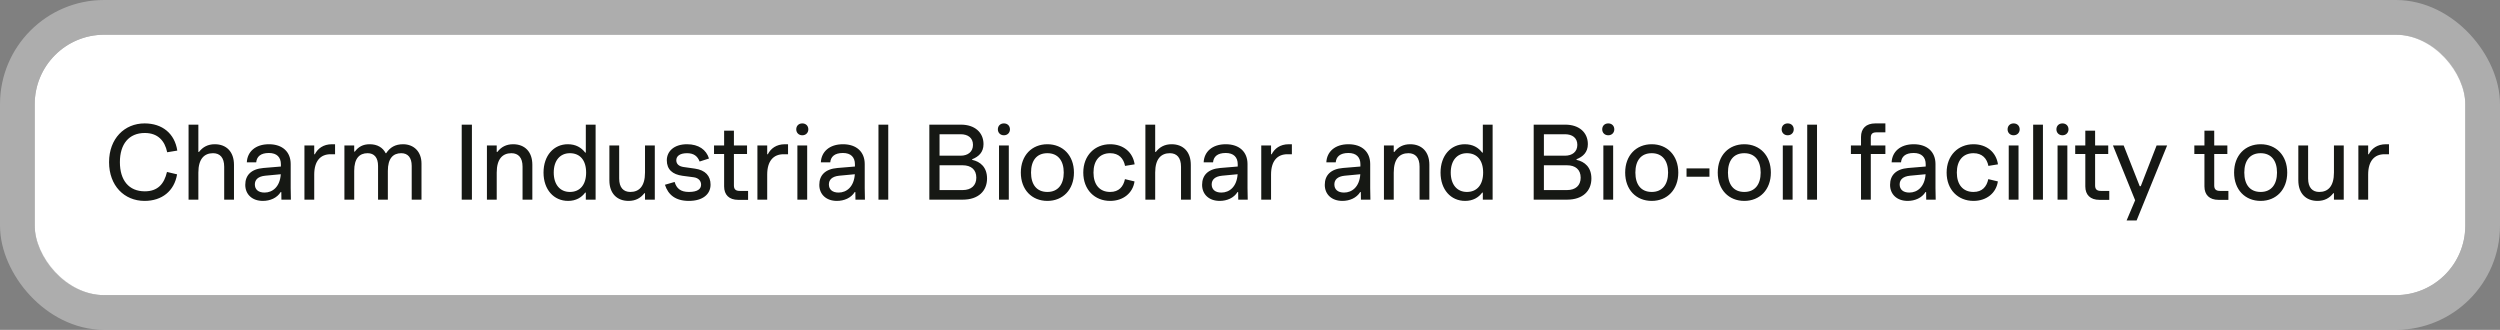 <svg width="288" height="38" viewBox="0 0 288 38" fill="none" xmlns="http://www.w3.org/2000/svg">
<rect x="0" y="0" width="288" height="38" fill="#808080" stroke="none"/>
<rect x="4" y="4" width="280" height="30" rx="8" fill="white"/>
<rect x="2" y="2" width="284" height="34" rx="10" stroke="#DBDBDB" stroke-opacity="0.5" stroke-width="4"/>
<path d="M16.656 23.144C14.316 23.144 12.564 21.392 12.564 18.68C12.564 15.968 14.34 14.216 16.656 14.216C18.696 14.216 20.124 15.38 20.424 17.348L19.26 17.54C18.984 16.208 18.18 15.32 16.68 15.32C14.844 15.32 13.812 16.604 13.812 18.68C13.812 20.756 14.832 22.04 16.68 22.04C18.18 22.04 18.912 21.188 19.236 19.808L20.4 20.084C20.076 22.016 18.648 23.144 16.656 23.144ZM21.723 23V14.36H22.851V17.504H22.923C23.367 16.928 23.955 16.616 24.747 16.616C26.079 16.616 26.955 17.48 26.955 18.992V23H25.827V19.208C25.827 18.152 25.335 17.648 24.543 17.648C23.535 17.648 22.851 18.296 22.851 19.88V23H21.723ZM30.283 23.144C29.047 23.144 28.255 22.388 28.255 21.296C28.255 20.192 28.927 19.472 30.343 19.352L32.359 19.184V18.92C32.359 18.116 31.891 17.624 30.979 17.624C30.007 17.624 29.575 18.056 29.515 18.704H28.435C28.483 17.492 29.419 16.616 30.979 16.616C32.563 16.616 33.487 17.516 33.487 18.896V21.668L33.511 23H32.419L32.407 22.124H32.335C31.915 22.808 31.111 23.144 30.283 23.144ZM29.359 21.248C29.359 21.812 29.743 22.184 30.475 22.184C31.399 22.184 32.251 21.524 32.347 20.072L30.559 20.24C29.707 20.324 29.359 20.72 29.359 21.248ZM35.071 23V16.76H36.199V17.768H36.27C36.606 17.12 37.23 16.616 38.251 16.616H38.599V17.768H38.083C36.919 17.768 36.199 18.548 36.199 20.108V23H35.071ZM39.676 23V16.76H40.804V17.468H40.876C41.284 16.916 41.812 16.616 42.592 16.616C43.468 16.616 44.104 17 44.428 17.648H44.488C44.932 16.976 45.532 16.616 46.432 16.616C47.68 16.616 48.556 17.48 48.556 18.836V23H47.428V19.112C47.428 18.152 46.984 17.648 46.228 17.648C45.28 17.648 44.68 18.248 44.68 19.688V23H43.552V19.112C43.552 18.152 43.108 17.648 42.352 17.648C41.404 17.648 40.804 18.248 40.804 19.688V23H39.676ZM53.189 23V14.36H54.365V23H53.189ZM56.094 23V16.76H57.222V17.504H57.294C57.738 16.928 58.326 16.616 59.118 16.616C60.45 16.616 61.326 17.48 61.326 18.98V23H60.198V19.196C60.198 18.152 59.706 17.648 58.914 17.648C57.906 17.648 57.222 18.296 57.222 19.88V23H56.094ZM65.446 23.144C63.802 23.144 62.614 21.848 62.614 19.88C62.614 17.912 63.802 16.616 65.41 16.616C66.334 16.616 66.97 17 67.414 17.576H67.486V14.36H68.614V23H67.486V22.184H67.414C66.994 22.76 66.334 23.144 65.446 23.144ZM63.79 19.88C63.79 21.272 64.522 22.112 65.65 22.112C66.814 22.112 67.522 21.284 67.522 19.88C67.522 18.452 66.814 17.648 65.65 17.648C64.522 17.648 63.79 18.488 63.79 19.88ZM75.433 16.76V23H74.305V22.256H74.233C73.789 22.832 73.201 23.144 72.409 23.144C71.077 23.144 70.201 22.28 70.201 20.78V16.76H71.329V20.564C71.329 21.608 71.821 22.112 72.613 22.112C73.621 22.112 74.305 21.464 74.305 19.88V16.76H75.433ZM79.361 23.144C77.825 23.144 76.973 22.448 76.601 21.284L77.717 20.96C77.933 21.704 78.401 22.112 79.361 22.112C80.369 22.112 80.765 21.764 80.765 21.272C80.765 20.828 80.453 20.492 79.913 20.42L78.629 20.252C77.465 20.096 76.817 19.52 76.817 18.464C76.817 17.468 77.609 16.616 79.145 16.616C80.489 16.616 81.365 17.252 81.677 18.26L80.597 18.608C80.357 17.996 79.937 17.648 79.145 17.648C78.257 17.648 77.909 18.032 77.909 18.464C77.909 18.908 78.233 19.172 78.773 19.244L80.045 19.424C81.269 19.592 81.857 20.276 81.857 21.272C81.857 22.364 80.969 23.144 79.361 23.144ZM85.051 23.024C83.983 23.024 83.419 22.436 83.419 21.476V17.744H82.255V16.76H83.419V15.056H84.547V16.76H86.059V17.744H84.547V21.368C84.547 21.8 84.751 21.992 85.207 21.992H86.179V23.024H85.051ZM87.254 23V16.76H88.382V17.768H88.454C88.79 17.12 89.414 16.616 90.434 16.616H90.782V17.768H90.266C89.102 17.768 88.382 18.548 88.382 20.108V23H87.254ZM91.859 23V16.76H92.987V23H91.859ZM91.728 14.9C91.728 14.504 92.004 14.216 92.424 14.216C92.844 14.216 93.12 14.504 93.12 14.9C93.12 15.284 92.844 15.584 92.424 15.584C92.004 15.584 91.728 15.284 91.728 14.9ZM96.412 23.144C95.176 23.144 94.384 22.388 94.384 21.296C94.384 20.192 95.056 19.472 96.472 19.352L98.488 19.184V18.92C98.488 18.116 98.02 17.624 97.108 17.624C96.136 17.624 95.704 18.056 95.644 18.704H94.564C94.612 17.492 95.548 16.616 97.108 16.616C98.692 16.616 99.616 17.516 99.616 18.896V21.668L99.64 23H98.548L98.536 22.124H98.464C98.044 22.808 97.24 23.144 96.412 23.144ZM95.488 21.248C95.488 21.812 95.872 22.184 96.604 22.184C97.528 22.184 98.38 21.524 98.476 20.072L96.688 20.24C95.836 20.324 95.488 20.72 95.488 21.248ZM101.199 23V14.36H102.327V23H101.199ZM107.06 23V14.36H110.708C112.28 14.36 113.3 15.248 113.3 16.604C113.3 17.54 112.736 18.056 111.992 18.344V18.416C112.94 18.62 113.708 19.268 113.708 20.564C113.708 22.004 112.7 23 110.912 23H107.06ZM108.236 21.896H110.9C111.884 21.896 112.472 21.368 112.472 20.468C112.472 19.532 111.86 19.04 110.9 19.04H108.236V21.896ZM108.236 17.936H110.66C111.5 17.936 112.088 17.492 112.088 16.688C112.088 15.884 111.512 15.464 110.66 15.464H108.236V17.936ZM115.086 23V16.76H116.214V23H115.086ZM114.954 14.9C114.954 14.504 115.23 14.216 115.65 14.216C116.07 14.216 116.346 14.504 116.346 14.9C116.346 15.284 116.07 15.584 115.65 15.584C115.23 15.584 114.954 15.284 114.954 14.9ZM120.659 23.144C118.871 23.144 117.599 21.86 117.599 19.88C117.599 17.9 118.871 16.616 120.659 16.616C122.435 16.616 123.719 17.9 123.719 19.88C123.719 21.86 122.435 23.144 120.659 23.144ZM118.775 19.88C118.775 21.26 119.423 22.112 120.659 22.112C121.871 22.112 122.543 21.26 122.543 19.88C122.543 18.5 121.871 17.648 120.659 17.648C119.423 17.648 118.775 18.5 118.775 19.88ZM127.89 23.144C126.114 23.144 124.794 21.86 124.794 19.88C124.794 17.9 126.126 16.616 127.89 16.616C129.402 16.616 130.506 17.528 130.71 18.932L129.606 19.112C129.438 18.26 128.898 17.648 127.89 17.648C126.678 17.648 125.97 18.5 125.97 19.88C125.97 21.26 126.666 22.112 127.89 22.112C128.898 22.112 129.414 21.5 129.594 20.636L130.698 20.9C130.506 22.232 129.402 23.144 127.89 23.144ZM131.949 23V14.36H133.077V17.504H133.149C133.593 16.928 134.181 16.616 134.973 16.616C136.305 16.616 137.181 17.48 137.181 18.992V23H136.053V19.208C136.053 18.152 135.561 17.648 134.769 17.648C133.761 17.648 133.077 18.296 133.077 19.88V23H131.949ZM140.51 23.144C139.274 23.144 138.482 22.388 138.482 21.296C138.482 20.192 139.154 19.472 140.57 19.352L142.586 19.184V18.92C142.586 18.116 142.118 17.624 141.206 17.624C140.234 17.624 139.802 18.056 139.742 18.704H138.662C138.71 17.492 139.646 16.616 141.206 16.616C142.79 16.616 143.714 17.516 143.714 18.896V21.668L143.738 23H142.646L142.634 22.124H142.562C142.142 22.808 141.338 23.144 140.51 23.144ZM139.586 21.248C139.586 21.812 139.97 22.184 140.702 22.184C141.626 22.184 142.478 21.524 142.574 20.072L140.786 20.24C139.934 20.324 139.586 20.72 139.586 21.248ZM145.297 23V16.76H146.425V17.768H146.497C146.833 17.12 147.457 16.616 148.477 16.616H148.825V17.768H148.309C147.145 17.768 146.425 18.548 146.425 20.108V23H145.297ZM154.643 23.144C153.407 23.144 152.615 22.388 152.615 21.296C152.615 20.192 153.287 19.472 154.703 19.352L156.719 19.184V18.92C156.719 18.116 156.251 17.624 155.339 17.624C154.367 17.624 153.935 18.056 153.875 18.704H152.795C152.843 17.492 153.779 16.616 155.339 16.616C156.923 16.616 157.847 17.516 157.847 18.896V21.668L157.871 23H156.779L156.767 22.124H156.695C156.275 22.808 155.471 23.144 154.643 23.144ZM153.719 21.248C153.719 21.812 154.103 22.184 154.835 22.184C155.759 22.184 156.611 21.524 156.707 20.072L154.919 20.24C154.067 20.324 153.719 20.72 153.719 21.248ZM159.43 23V16.76H160.558V17.504H160.63C161.074 16.928 161.662 16.616 162.454 16.616C163.786 16.616 164.662 17.48 164.662 18.98V23H163.534V19.196C163.534 18.152 163.042 17.648 162.25 17.648C161.242 17.648 160.558 18.296 160.558 19.88V23H159.43ZM168.782 23.144C167.138 23.144 165.95 21.848 165.95 19.88C165.95 17.912 167.138 16.616 168.746 16.616C169.67 16.616 170.306 17 170.75 17.576H170.822V14.36H171.95V23H170.822V22.184H170.75C170.33 22.76 169.67 23.144 168.782 23.144ZM167.126 19.88C167.126 21.272 167.858 22.112 168.986 22.112C170.15 22.112 170.858 21.284 170.858 19.88C170.858 18.452 170.15 17.648 168.986 17.648C167.858 17.648 167.126 18.488 167.126 19.88ZM176.681 23V14.36H180.329C181.901 14.36 182.921 15.248 182.921 16.604C182.921 17.54 182.357 18.056 181.613 18.344V18.416C182.561 18.62 183.329 19.268 183.329 20.564C183.329 22.004 182.321 23 180.533 23H176.681ZM177.857 21.896H180.521C181.505 21.896 182.093 21.368 182.093 20.468C182.093 19.532 181.481 19.04 180.521 19.04H177.857V21.896ZM177.857 17.936H180.281C181.121 17.936 181.709 17.492 181.709 16.688C181.709 15.884 181.133 15.464 180.281 15.464H177.857V17.936ZM184.707 23V16.76H185.835V23H184.707ZM184.575 14.9C184.575 14.504 184.851 14.216 185.271 14.216C185.691 14.216 185.967 14.504 185.967 14.9C185.967 15.284 185.691 15.584 185.271 15.584C184.851 15.584 184.575 15.284 184.575 14.9ZM190.28 23.144C188.492 23.144 187.22 21.86 187.22 19.88C187.22 17.9 188.492 16.616 190.28 16.616C192.056 16.616 193.34 17.9 193.34 19.88C193.34 21.86 192.056 23.144 190.28 23.144ZM188.396 19.88C188.396 21.26 189.044 22.112 190.28 22.112C191.492 22.112 192.164 21.26 192.164 19.88C192.164 18.5 191.492 17.648 190.28 17.648C189.044 17.648 188.396 18.5 188.396 19.88ZM194.289 20.36V19.4H196.929V20.36H194.289ZM200.944 23.144C199.156 23.144 197.884 21.86 197.884 19.88C197.884 17.9 199.156 16.616 200.944 16.616C202.72 16.616 204.004 17.9 204.004 19.88C204.004 21.86 202.72 23.144 200.944 23.144ZM199.06 19.88C199.06 21.26 199.708 22.112 200.944 22.112C202.156 22.112 202.828 21.26 202.828 19.88C202.828 18.5 202.156 17.648 200.944 17.648C199.708 17.648 199.06 18.5 199.06 19.88ZM205.379 23V16.76H206.507V23H205.379ZM205.247 14.9C205.247 14.504 205.523 14.216 205.943 14.216C206.363 14.216 206.639 14.504 206.639 14.9C206.639 15.284 206.363 15.584 205.943 15.584C205.523 15.584 205.247 15.284 205.247 14.9ZM208.192 23V14.36H209.32V23H208.192ZM214.388 15.776C214.388 14.804 214.964 14.216 216.044 14.216H217.196V15.248H216.14C215.72 15.248 215.516 15.428 215.516 15.836V16.76H217.196V17.744H215.516V23H214.388V17.744H213.224V16.76H214.388V15.776ZM219.764 23.144C218.528 23.144 217.736 22.388 217.736 21.296C217.736 20.192 218.408 19.472 219.824 19.352L221.84 19.184V18.92C221.84 18.116 221.372 17.624 220.46 17.624C219.488 17.624 219.056 18.056 218.996 18.704H217.916C217.964 17.492 218.9 16.616 220.46 16.616C222.044 16.616 222.968 17.516 222.968 18.896V21.668L222.992 23H221.9L221.888 22.124H221.816C221.396 22.808 220.592 23.144 219.764 23.144ZM218.84 21.248C218.84 21.812 219.224 22.184 219.956 22.184C220.88 22.184 221.732 21.524 221.828 20.072L220.04 20.24C219.188 20.324 218.84 20.72 218.84 21.248ZM227.347 23.144C225.571 23.144 224.251 21.86 224.251 19.88C224.251 17.9 225.583 16.616 227.347 16.616C228.859 16.616 229.963 17.528 230.167 18.932L229.063 19.112C228.895 18.26 228.355 17.648 227.347 17.648C226.135 17.648 225.427 18.5 225.427 19.88C225.427 21.26 226.123 22.112 227.347 22.112C228.355 22.112 228.871 21.5 229.051 20.636L230.155 20.9C229.963 22.232 228.859 23.144 227.347 23.144ZM231.406 23V16.76H232.534V23H231.406ZM231.274 14.9C231.274 14.504 231.55 14.216 231.97 14.216C232.39 14.216 232.666 14.504 232.666 14.9C232.666 15.284 232.39 15.584 231.97 15.584C231.55 15.584 231.274 15.284 231.274 14.9ZM234.219 23V14.36H235.347V23H234.219ZM237.031 23V16.76H238.159V23H237.031ZM236.899 14.9C236.899 14.504 237.175 14.216 237.595 14.216C238.015 14.216 238.291 14.504 238.291 14.9C238.291 15.284 238.015 15.584 237.595 15.584C237.175 15.584 236.899 15.284 236.899 14.9ZM241.86 23.024C240.792 23.024 240.228 22.436 240.228 21.476V17.744H239.064V16.76H240.228V15.056H241.356V16.76H242.868V17.744H241.356V21.368C241.356 21.8 241.56 21.992 242.016 21.992H242.988V23.024H241.86ZM244.984 25.4L245.968 23.072L243.412 16.76H244.648L246.496 21.452H246.616L248.44 16.76H249.652L246.136 25.4H244.984ZM255.583 23.024C254.515 23.024 253.951 22.436 253.951 21.476V17.744H252.787V16.76H253.951V15.056H255.079V16.76H256.591V17.744H255.079V21.368C255.079 21.8 255.283 21.992 255.739 21.992H256.711V23.024H255.583ZM260.428 23.144C258.64 23.144 257.368 21.86 257.368 19.88C257.368 17.9 258.64 16.616 260.428 16.616C262.204 16.616 263.488 17.9 263.488 19.88C263.488 21.86 262.204 23.144 260.428 23.144ZM258.544 19.88C258.544 21.26 259.192 22.112 260.428 22.112C261.64 22.112 262.312 21.26 262.312 19.88C262.312 18.5 261.64 17.648 260.428 17.648C259.192 17.648 258.544 18.5 258.544 19.88ZM269.999 16.76V23H268.871V22.256H268.799C268.355 22.832 267.767 23.144 266.975 23.144C265.643 23.144 264.767 22.28 264.767 20.78V16.76H265.895V20.564C265.895 21.608 266.387 22.112 267.179 22.112C268.187 22.112 268.871 21.464 268.871 19.88V16.76H269.999ZM271.684 23V16.76H272.812V17.768H272.884C273.22 17.12 273.844 16.616 274.864 16.616H275.212V17.768H274.696C273.532 17.768 272.812 18.548 272.812 20.108V23H271.684Z" fill="#161814"/>
</svg>
